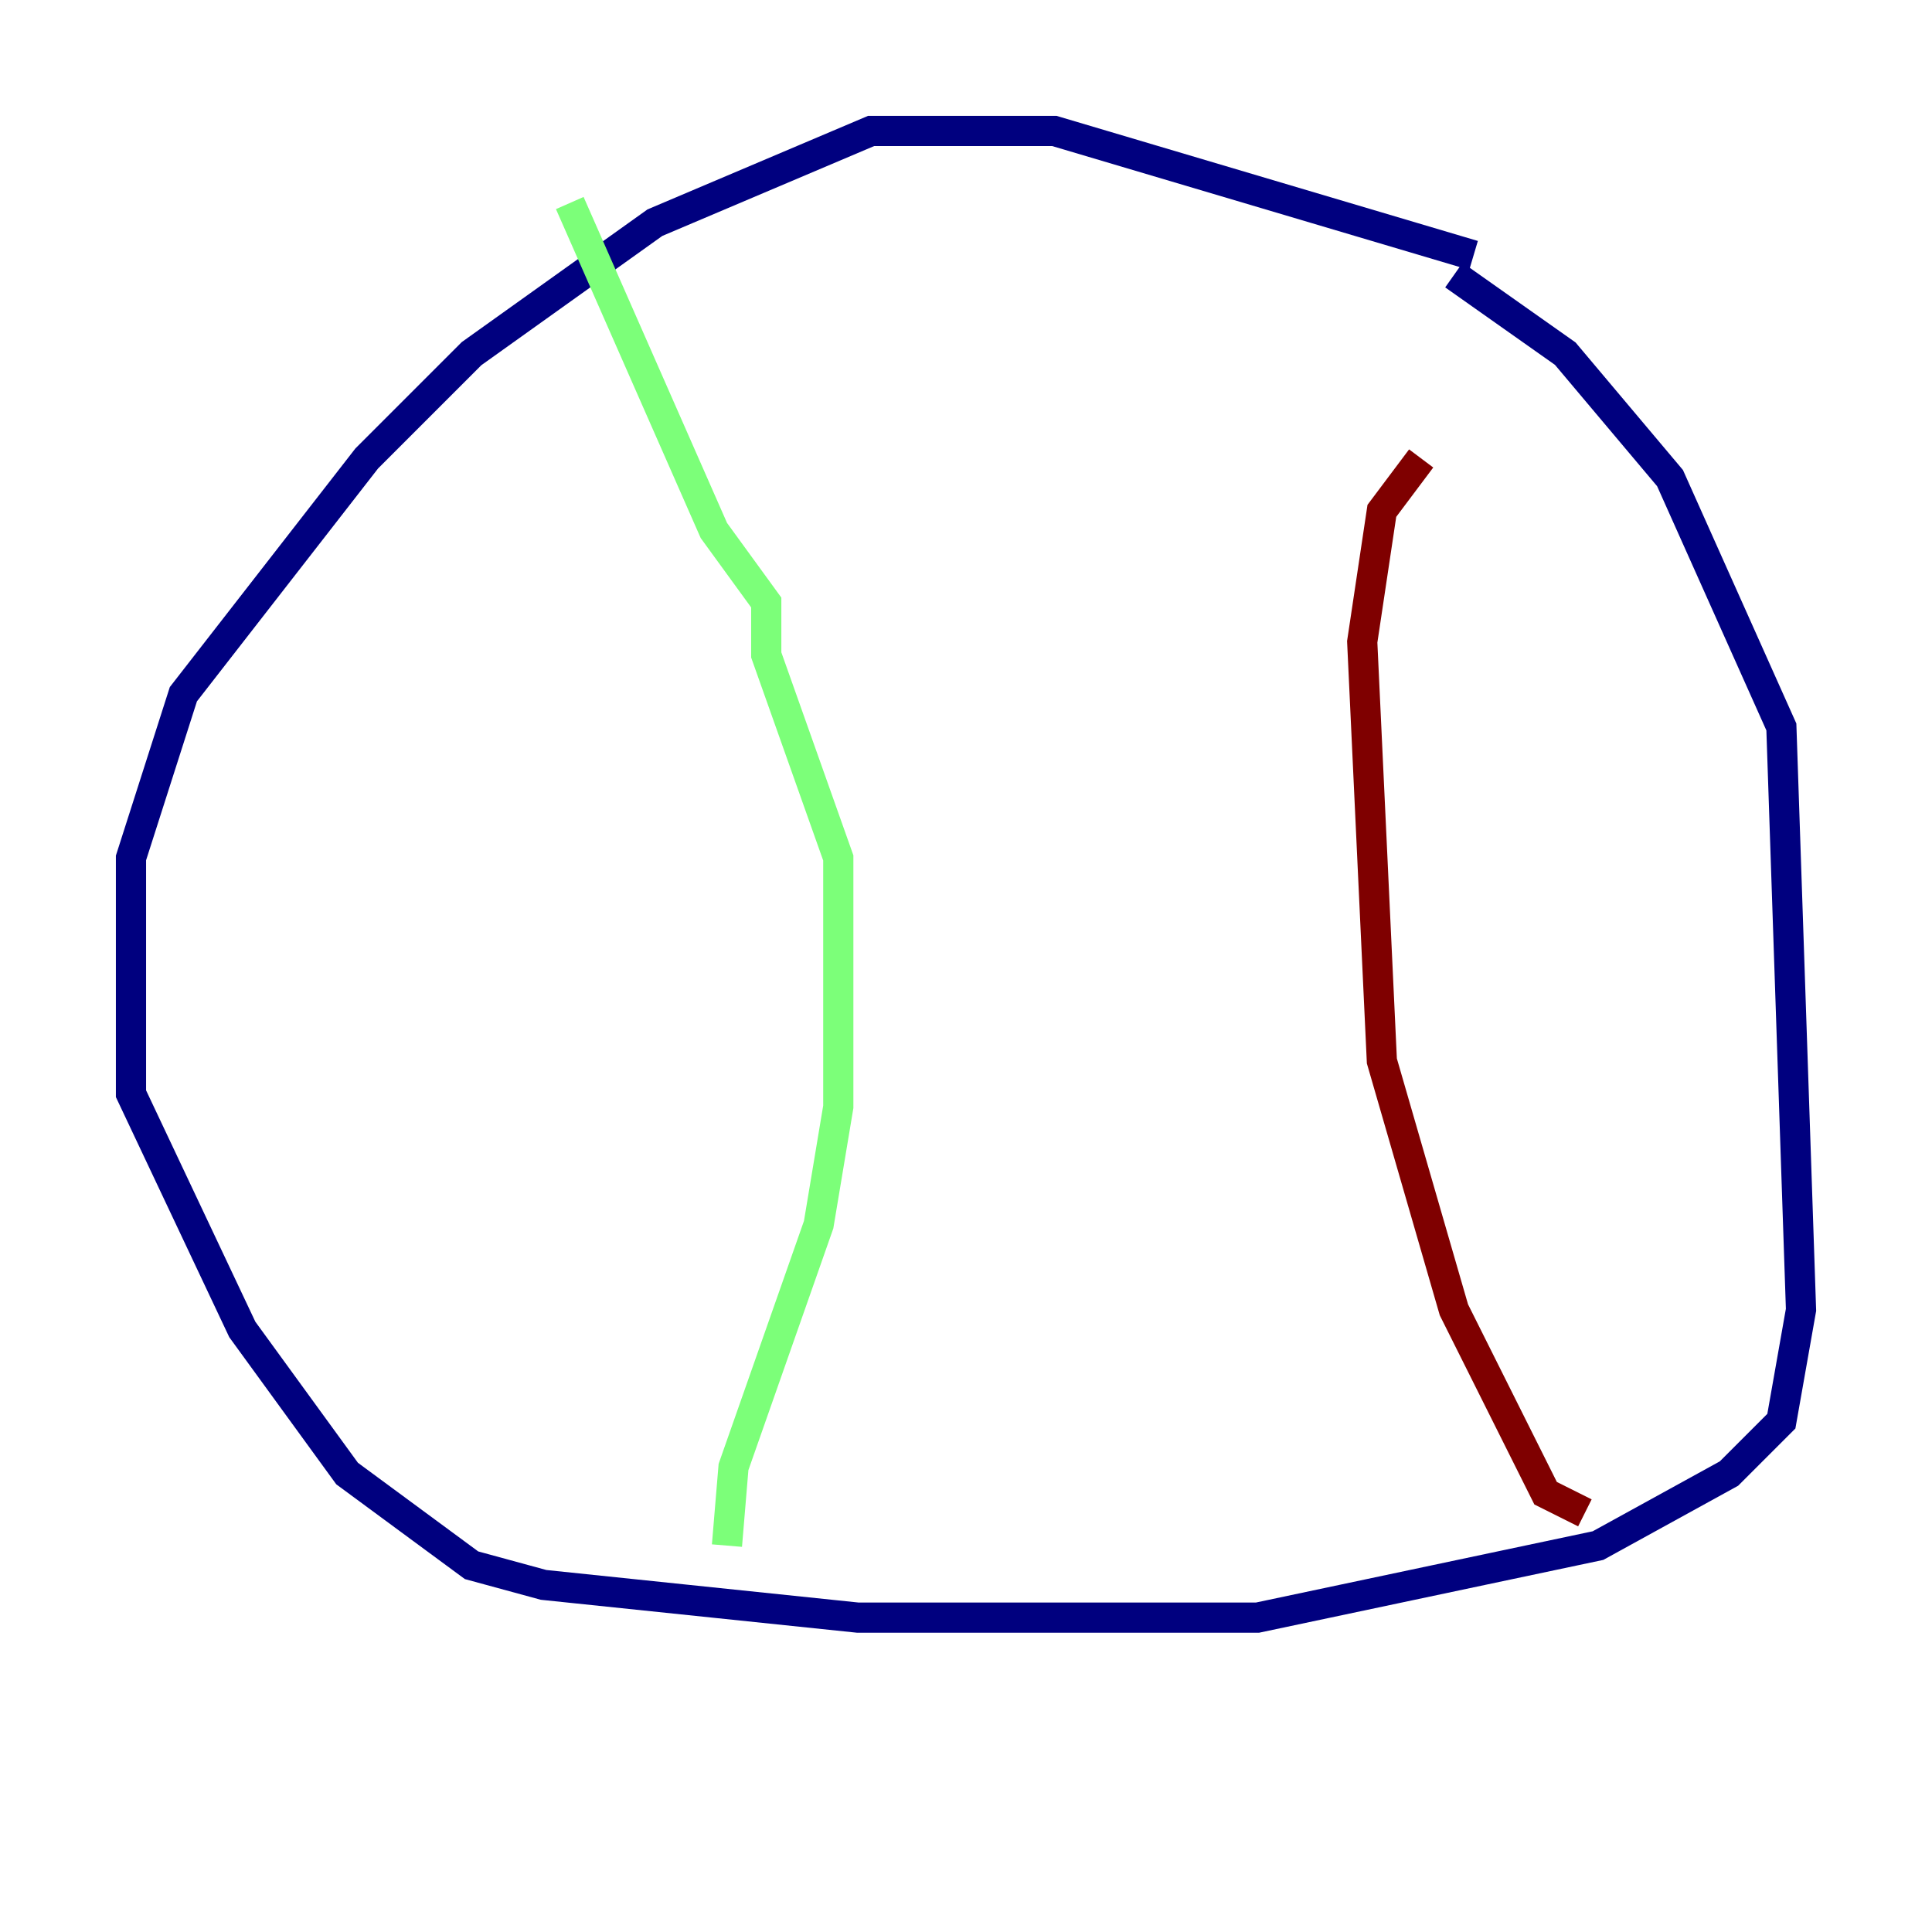 <?xml version="1.0" encoding="utf-8" ?>
<svg baseProfile="tiny" height="128" version="1.2" viewBox="0,0,128,128" width="128" xmlns="http://www.w3.org/2000/svg" xmlns:ev="http://www.w3.org/2001/xml-events" xmlns:xlink="http://www.w3.org/1999/xlink"><defs /><polyline fill="none" points="97.627,16.922 69.858,8.678 57.709,8.678 43.39,14.752 31.241,23.43 24.298,30.373 12.149,45.993 8.678,56.841 8.678,72.461 16.054,88.081 22.997,97.627 31.241,103.702 36.014,105.003 56.841,107.173 83.308,107.173 105.871,102.4 114.549,97.627 118.02,94.156 119.322,86.78 118.02,48.163 110.644,31.675 103.702,23.43 96.325,18.224" stroke="#00007f" stroke-width="2" /><polyline fill="none" points="37.749,13.451 47.295,35.146 50.766,39.919 50.766,43.39 55.539,56.841 55.539,73.329 54.237,81.139 48.597,97.193 48.163,102.4" stroke="#7cff79" stroke-width="2" /><polyline fill="none" points="94.156,30.373 91.552,33.844 90.251,42.522 91.552,70.291 96.325,86.78 102.4,98.929 105.003,100.231" stroke="#7f0000" stroke-width="2" /></svg>
